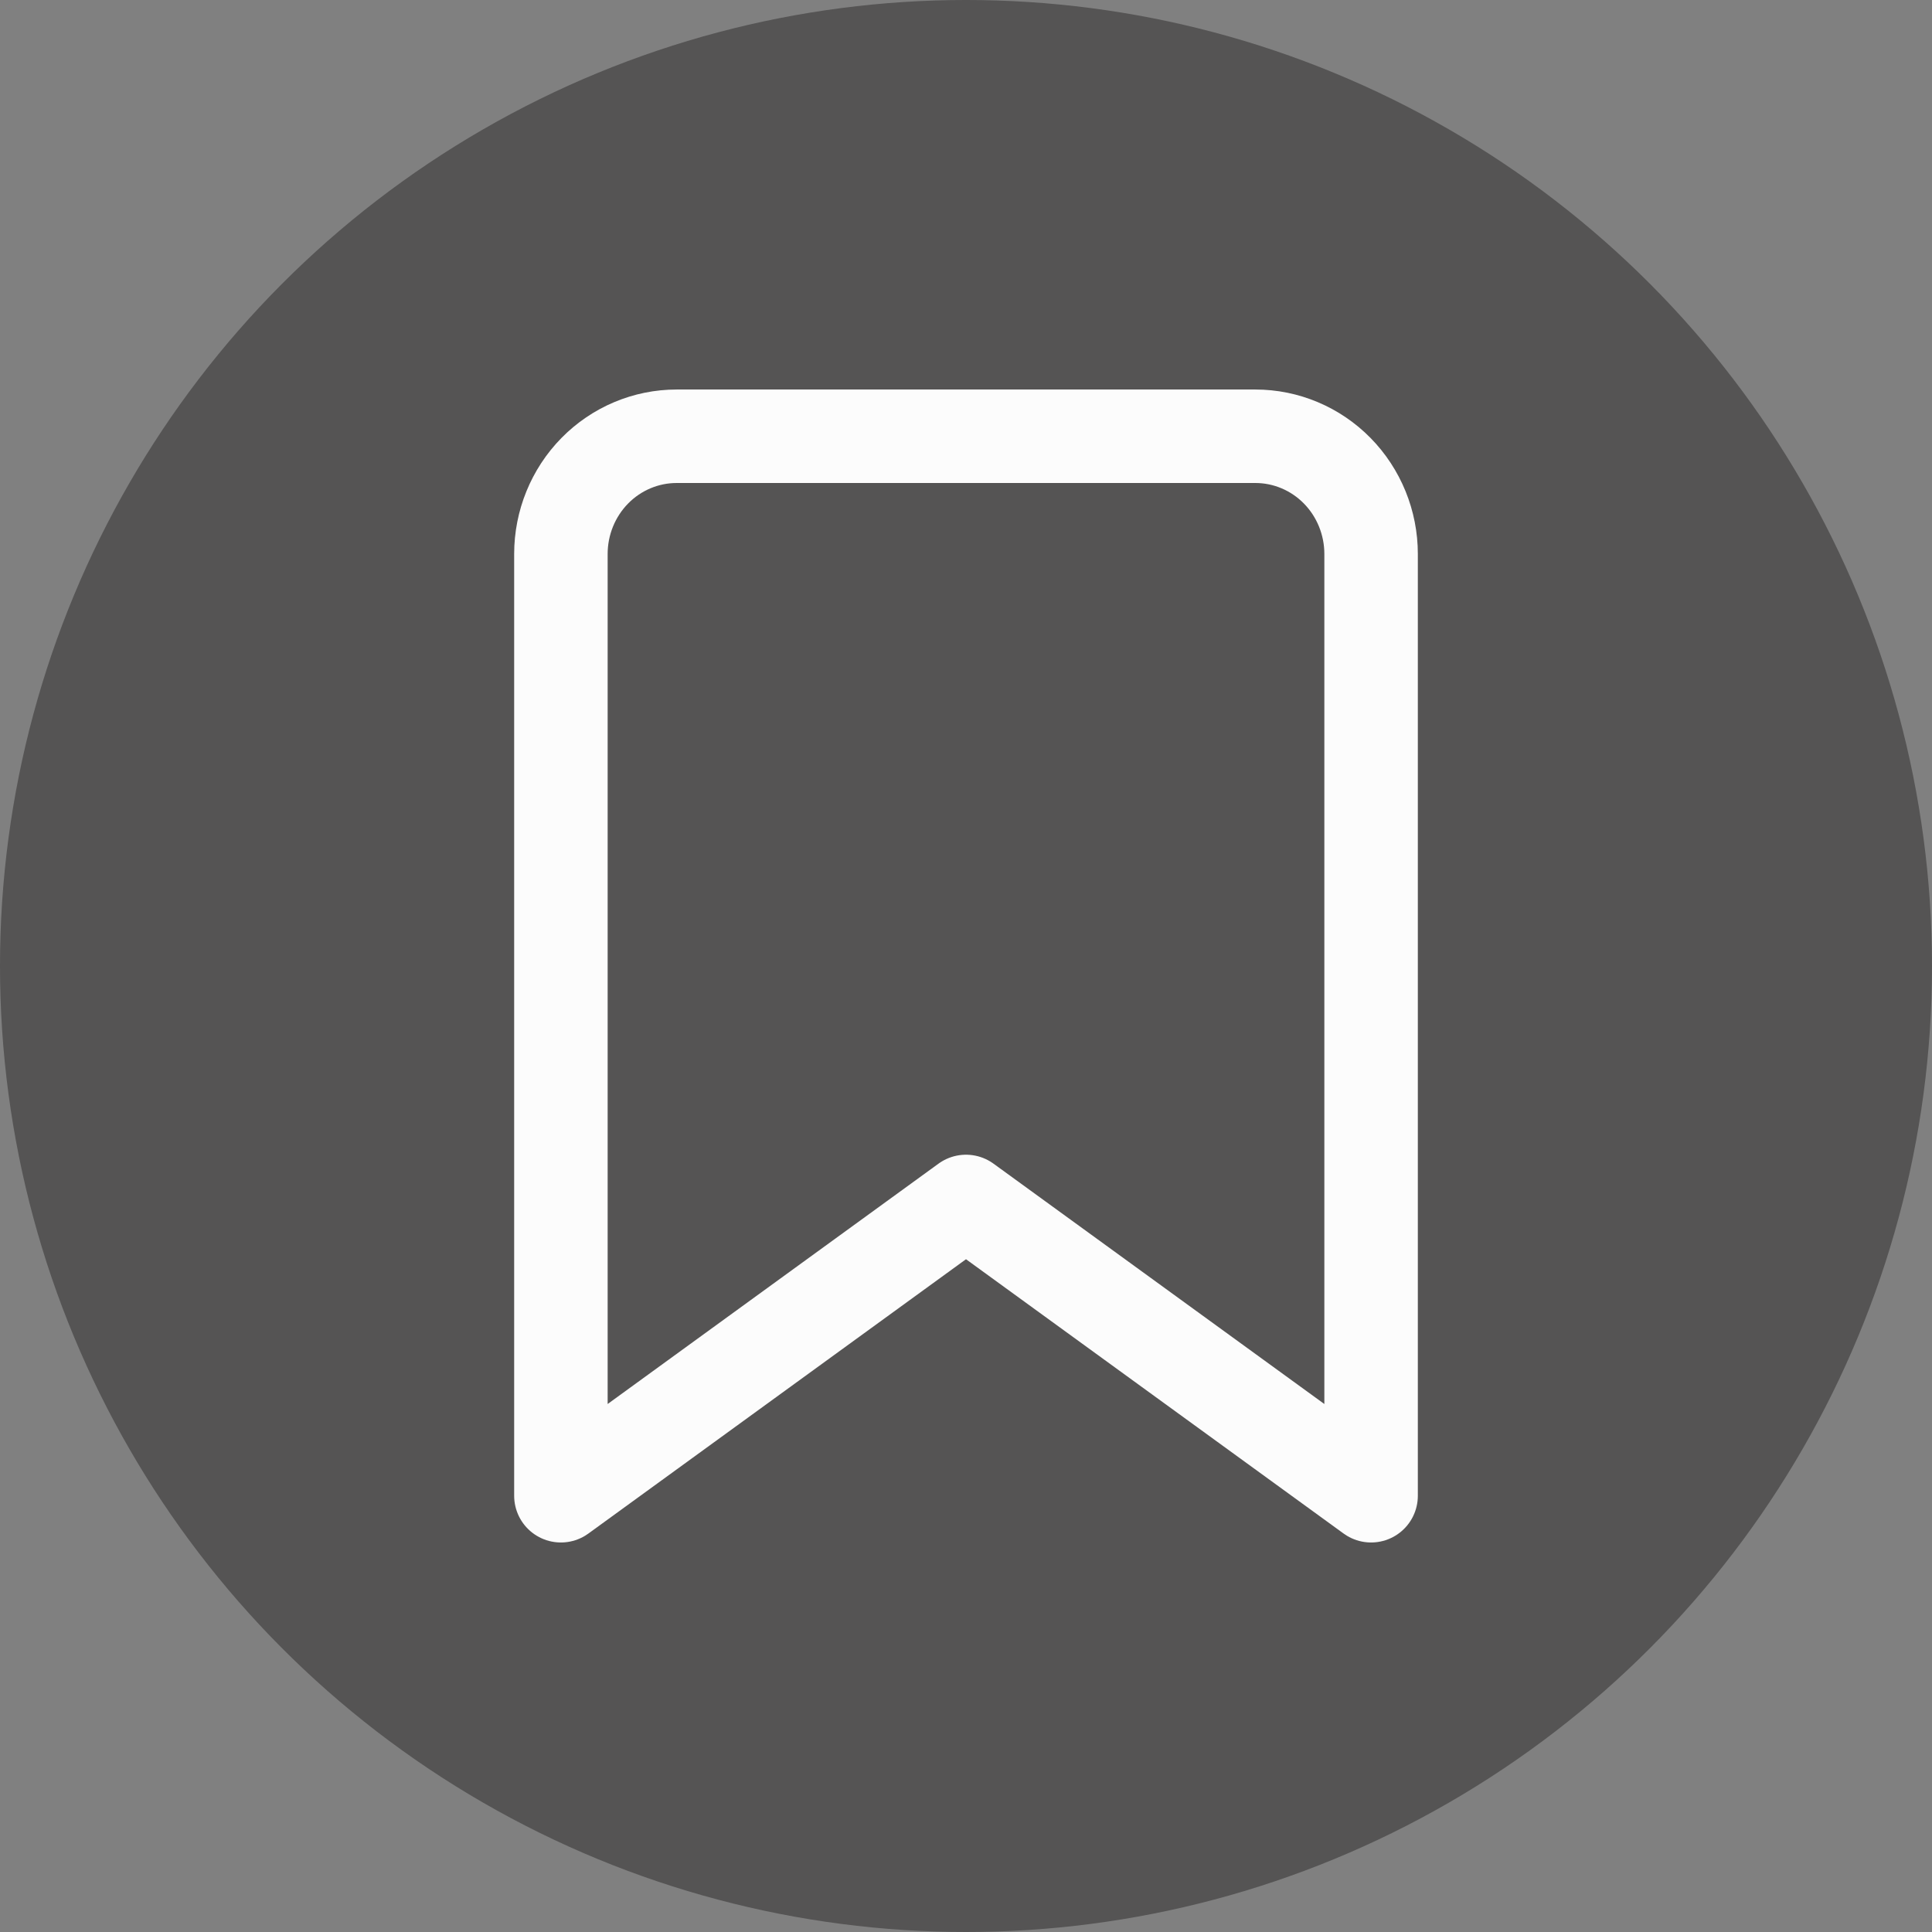 <svg width="31" height="31" viewBox="0 0 31 31" fill="none" xmlns="http://www.w3.org/2000/svg">
<rect x="0" y="0" width="31" height="31" fill="#808080" stroke="none"/>
<circle cx="15.5" cy="15.5" r="15.5" fill="#141212" fill-opacity="0.4"/>
<path d="M22 24L15.5 19.278L9 24V8.889C9 8.388 9.196 7.907 9.544 7.553C9.892 7.199 10.365 7 10.857 7H20.143C20.635 7 21.108 7.199 21.456 7.553C21.804 7.907 22 8.388 22 8.889V24Z" stroke="#FCFCFC" stroke-width="1.5" stroke-linecap="round" stroke-linejoin="round"/>
</svg>
